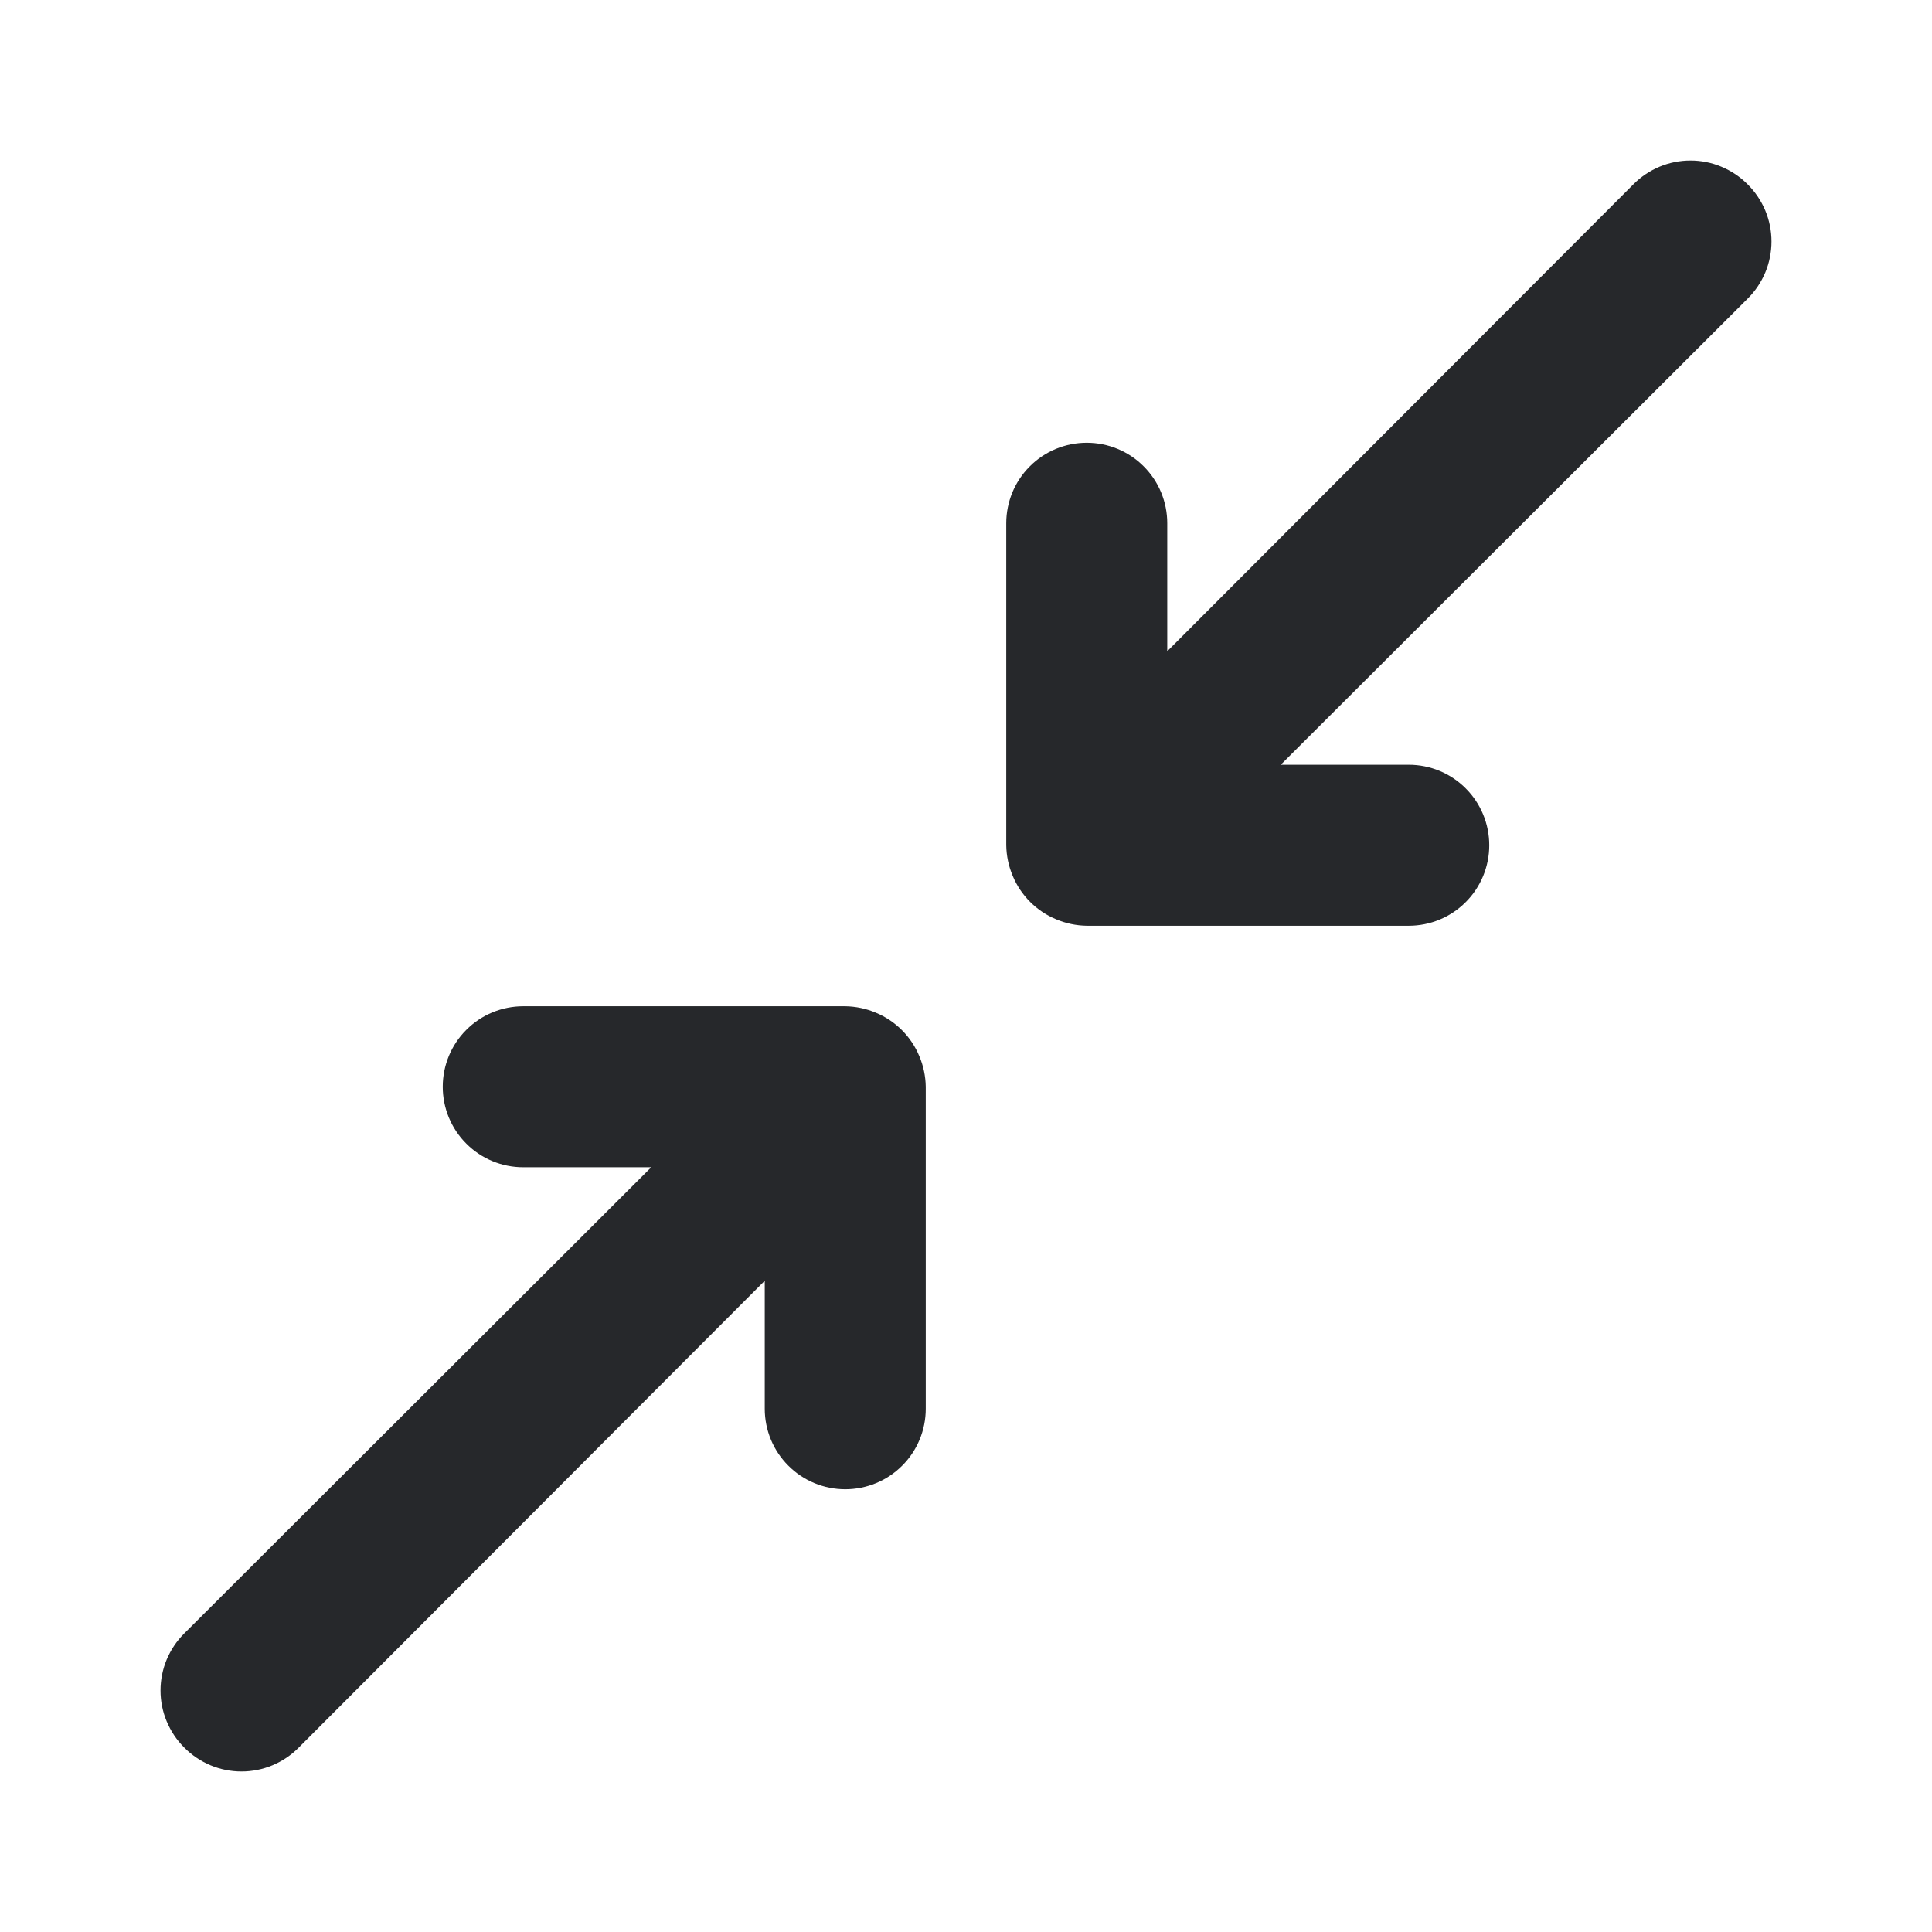 <svg width="24" height="24" viewBox="0 0 24 24" fill="none" xmlns="http://www.w3.org/2000/svg">
<path d="M21.71 2.29C21.617 2.196 21.506 2.122 21.384 2.071C21.263 2.02 21.132 1.994 21 1.994C20.868 1.994 20.737 2.02 20.615 2.071C20.494 2.122 20.383 2.196 20.29 2.29L14.5 8.09V6.5C14.5 6.235 14.395 5.98 14.207 5.793C14.02 5.605 13.765 5.5 13.5 5.5C13.235 5.5 12.98 5.605 12.793 5.793C12.605 5.98 12.5 6.235 12.5 6.5V10.5C12.502 10.631 12.529 10.76 12.58 10.88C12.681 11.124 12.876 11.319 13.12 11.42C13.24 11.471 13.369 11.498 13.5 11.5H17.5C17.765 11.5 18.02 11.395 18.207 11.207C18.395 11.02 18.5 10.765 18.5 10.5C18.5 10.235 18.395 9.98 18.207 9.793C18.02 9.605 17.765 9.5 17.5 9.5H15.91L21.71 3.71C21.804 3.617 21.878 3.506 21.929 3.385C21.98 3.263 22.006 3.132 22.006 3C22.006 2.868 21.98 2.737 21.929 2.615C21.878 2.494 21.804 2.383 21.71 2.29ZM10.88 12.58C10.76 12.529 10.631 12.502 10.5 12.5H6.5C6.235 12.5 5.98 12.605 5.793 12.793C5.605 12.98 5.5 13.235 5.5 13.5C5.5 13.765 5.605 14.02 5.793 14.207C5.98 14.395 6.235 14.5 6.5 14.5H8.09L2.29 20.29C2.196 20.383 2.122 20.494 2.071 20.615C2.02 20.737 1.994 20.868 1.994 21C1.994 21.132 2.02 21.263 2.071 21.384C2.122 21.506 2.196 21.617 2.29 21.71C2.383 21.804 2.494 21.878 2.615 21.929C2.737 21.98 2.868 22.006 3 22.006C3.132 22.006 3.263 21.98 3.385 21.929C3.506 21.878 3.617 21.804 3.71 21.71L9.5 15.91V17.5C9.5 17.765 9.605 18.02 9.793 18.207C9.98 18.395 10.235 18.5 10.5 18.5C10.765 18.5 11.02 18.395 11.207 18.207C11.395 18.02 11.5 17.765 11.5 17.5V13.5C11.498 13.369 11.471 13.24 11.42 13.12C11.319 12.876 11.124 12.681 10.88 12.58Z" fill="#26282B"/>
</svg>
